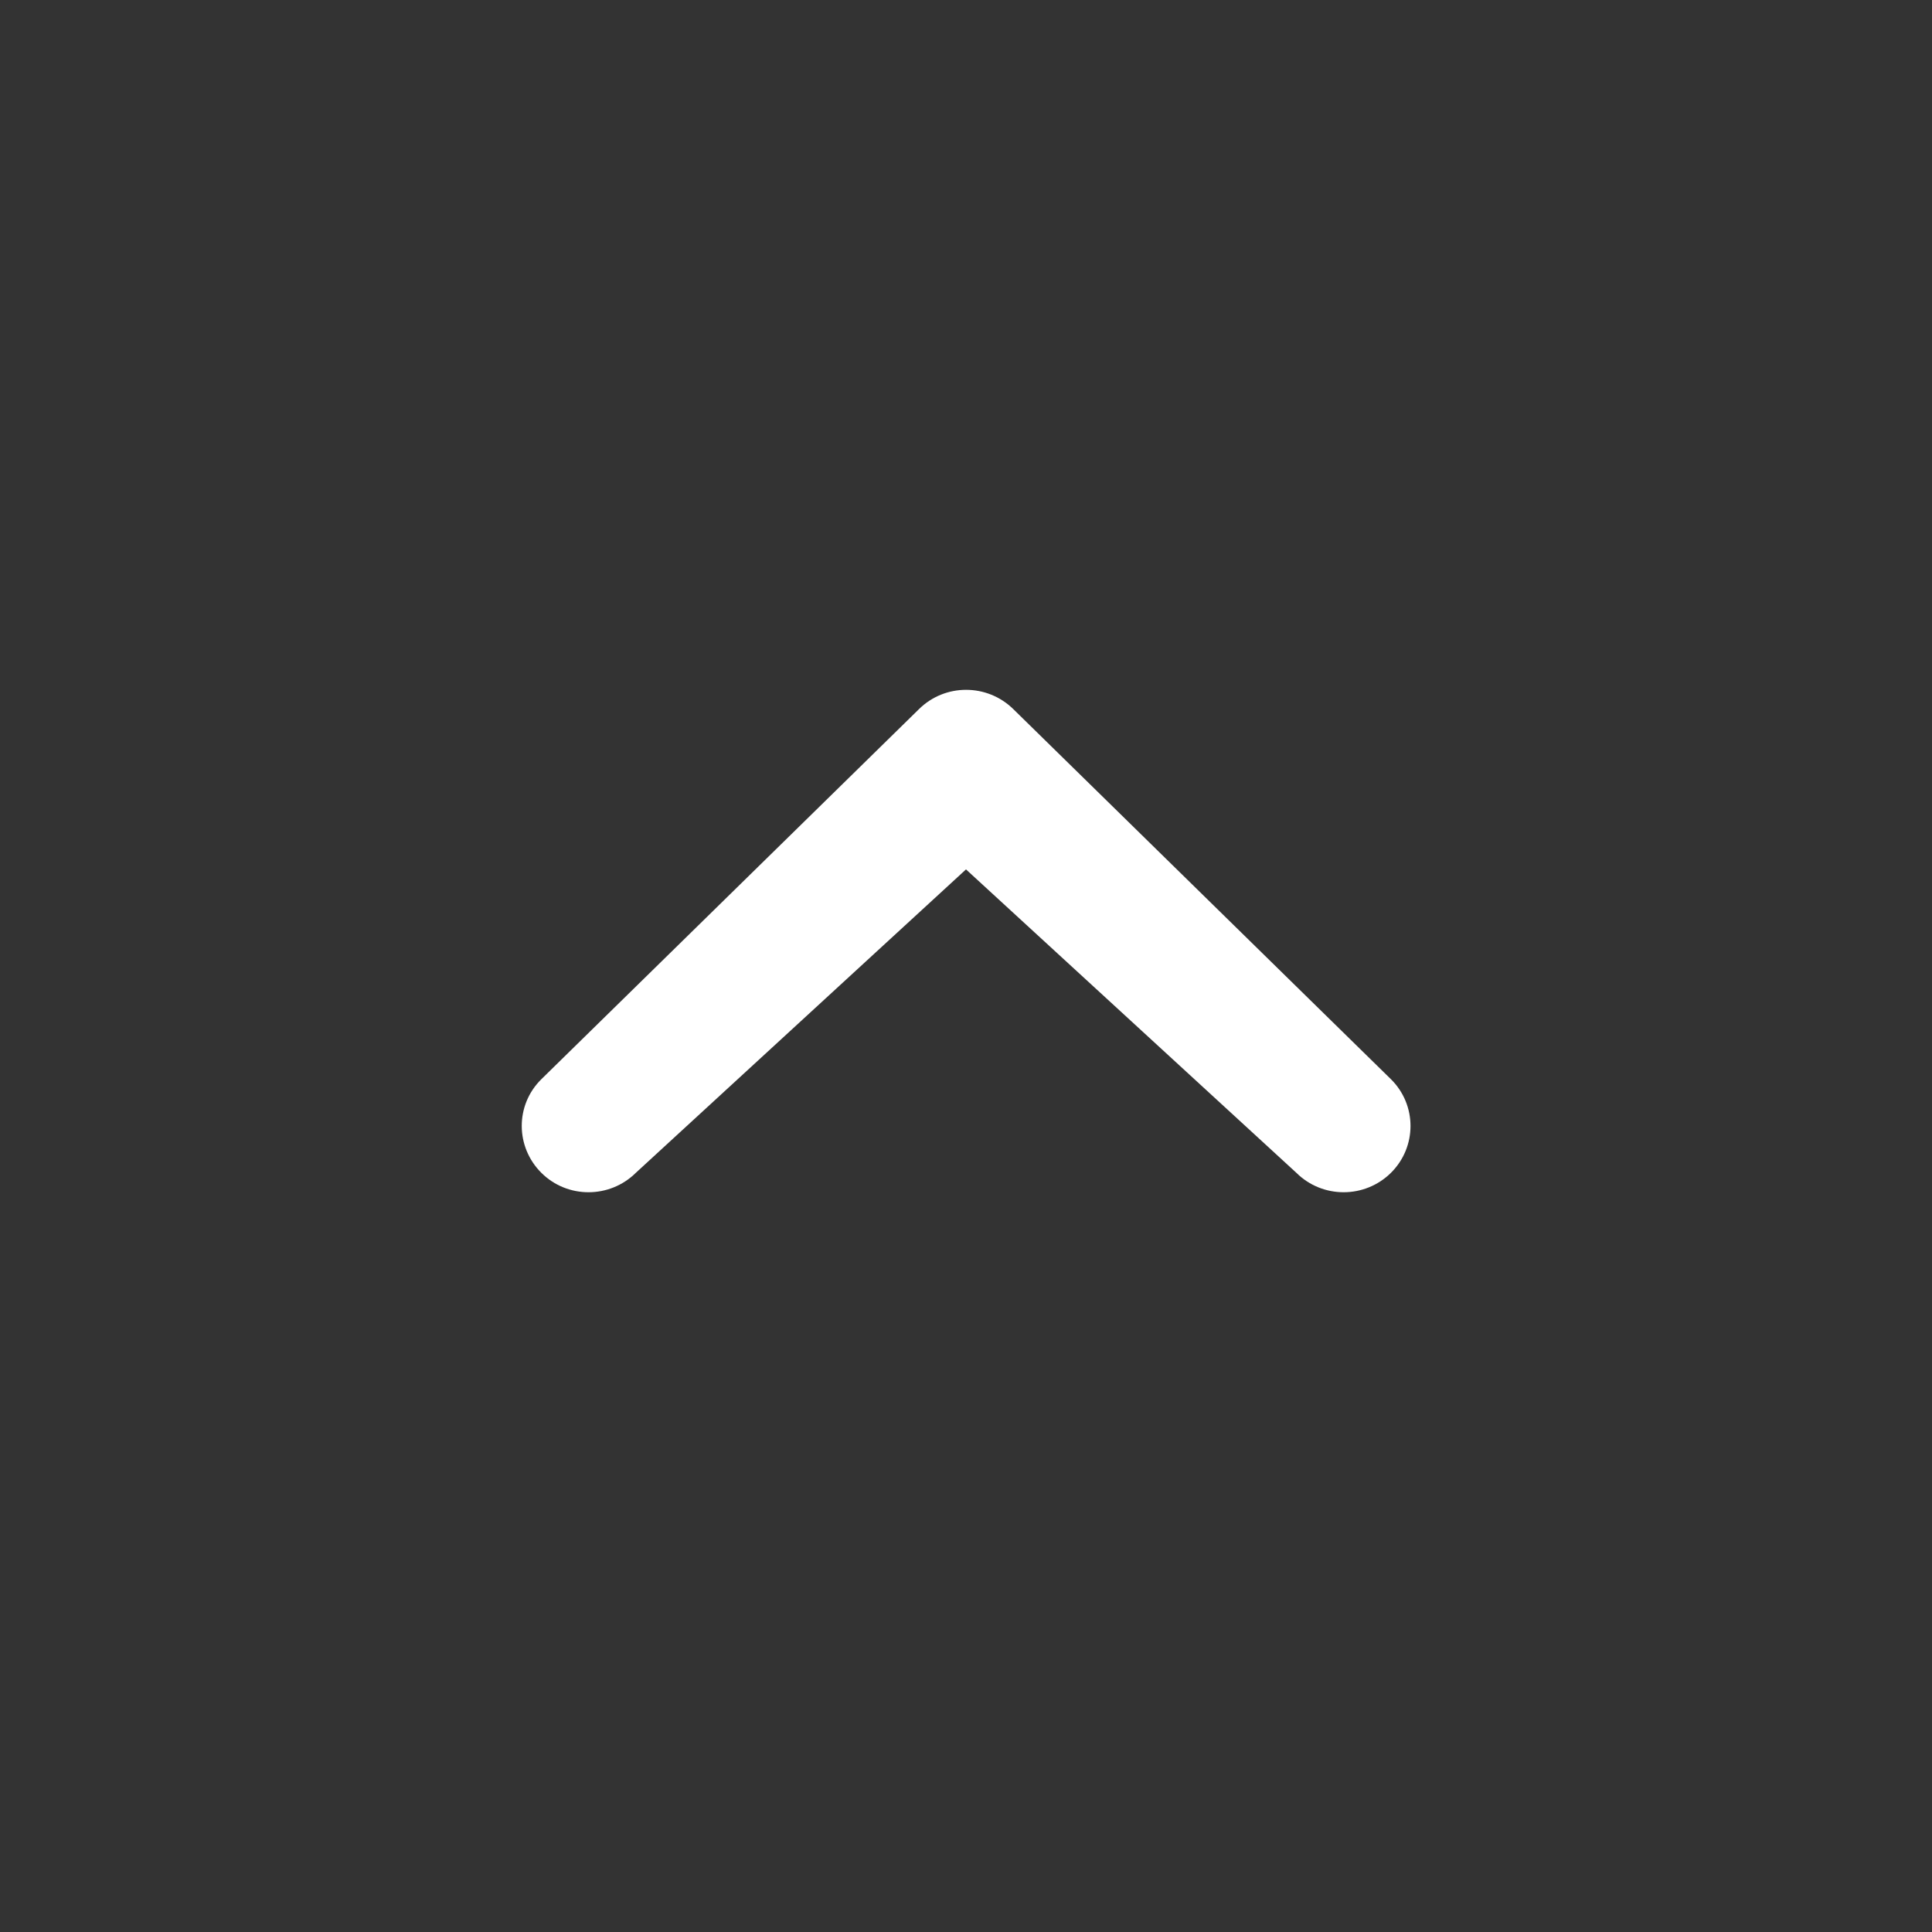 <?xml version="1.0" encoding="utf-8"?>
<!-- Generator: Adobe Illustrator 18.1.1, SVG Export Plug-In . SVG Version: 6.00 Build 0)  -->
<!DOCTYPE svg PUBLIC "-//W3C//DTD SVG 1.1//EN" "http://www.w3.org/Graphics/SVG/1.1/DTD/svg11.dtd">
<svg version="1.1" id="Chevron_small_up" xmlns="http://www.w3.org/2000/svg" xmlns:xlink="http://www.w3.org/1999/xlink" x="0px"
	 y="0px" viewBox="0 0 20 20" enable-background="new 0 0 20 20" xml:space="preserve">
<rect x="0" y="0" width="20" height="20" fill="#333333" stroke="none"/>
<path fill="#FFFFFF" d="M6.582,12.141c-0.271,0.268-0.709,0.268-0.978,0s-0.272-0.701,0-0.969l3.908-3.83
	c0.27-0.268,0.707-0.268,0.979,0l3.908,3.83c0.27,0.267,0.27,0.701,0,0.969c-0.271,0.268-0.709,0.268-0.979,0L10,9L6.582,12.141z"/>
</svg>
